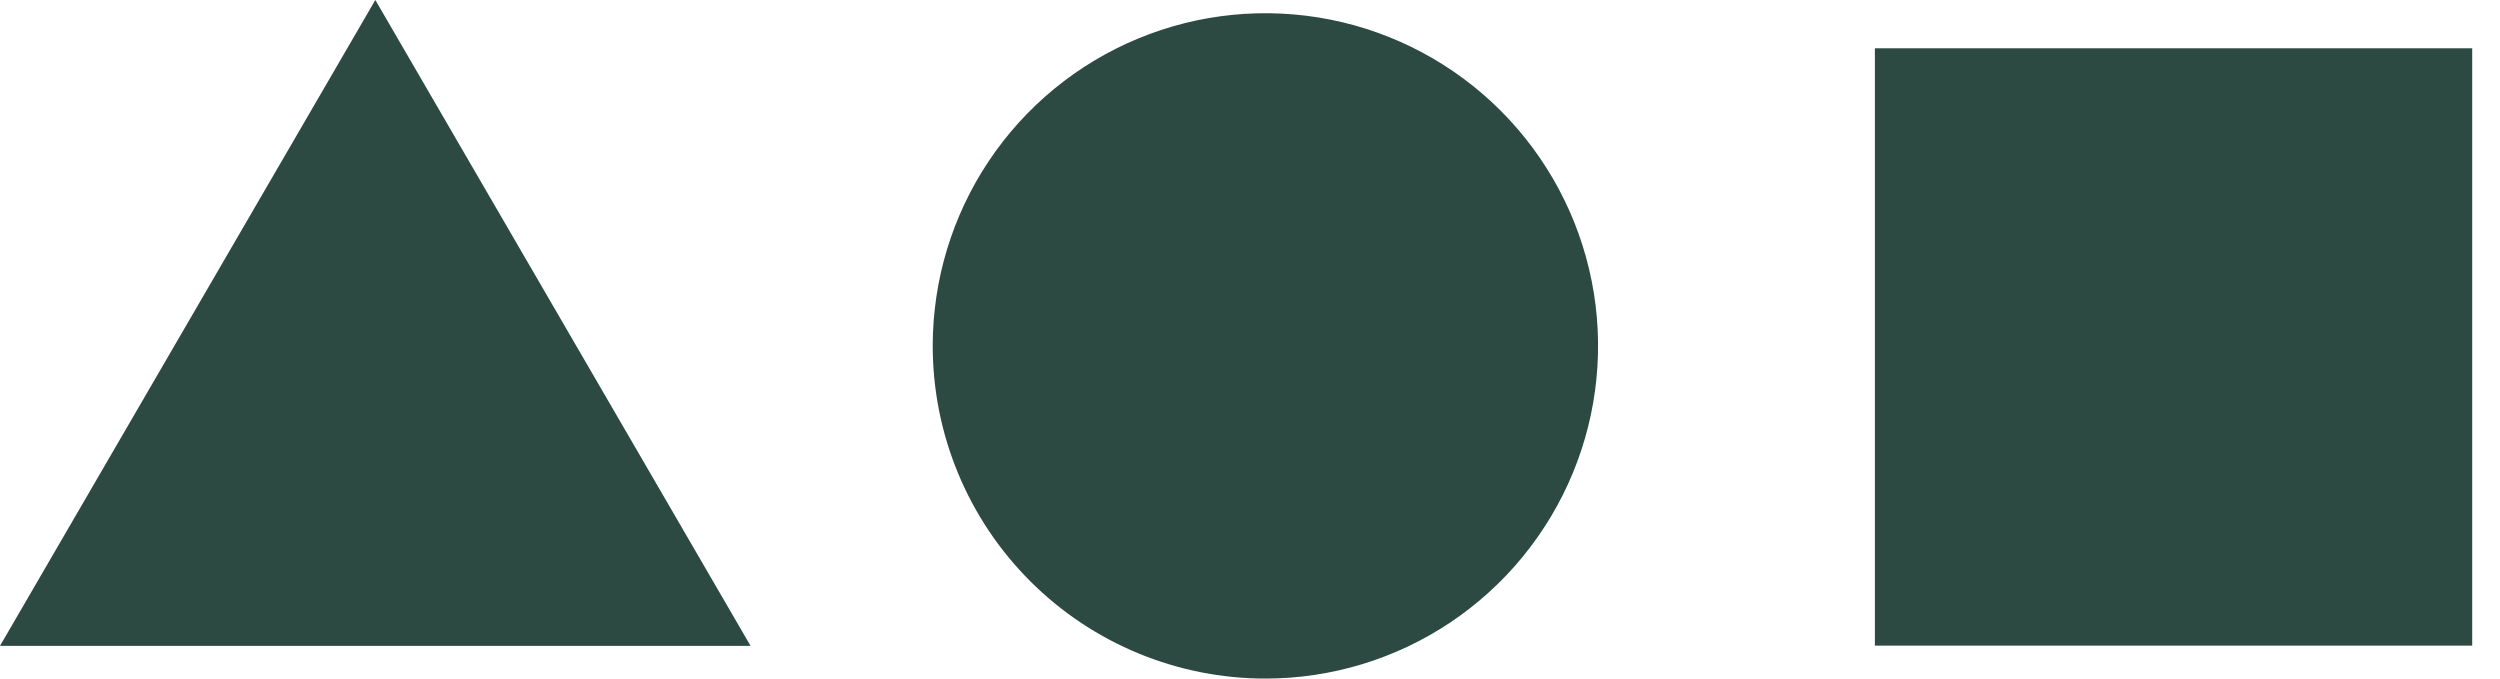 <svg width="280" height="76" viewBox="0 0 280 76" fill="none" xmlns="http://www.w3.org/2000/svg">
<path d="M276.887 5.409H209.987V72.309H276.887V5.409Z" fill="#2C4942"/>
<path d="M141.725 76C149.094 76 156.298 73.815 162.425 69.721C168.552 65.626 173.328 59.807 176.148 52.999C178.968 46.191 179.706 38.699 178.268 31.471C176.831 24.244 173.282 17.605 168.071 12.394C162.86 7.183 156.221 3.634 148.994 2.196C141.766 0.759 134.274 1.497 127.466 4.317C120.658 7.137 114.838 11.912 110.744 18.04C106.65 24.167 104.465 31.371 104.465 38.74C104.465 48.622 108.39 58.099 115.378 65.087C122.366 72.074 131.843 76 141.725 76Z" fill="#2C4942"/>
<path d="M42.037 0L0 72.338H84.064L42.037 0Z" fill="#2C4942"/>
</svg>
